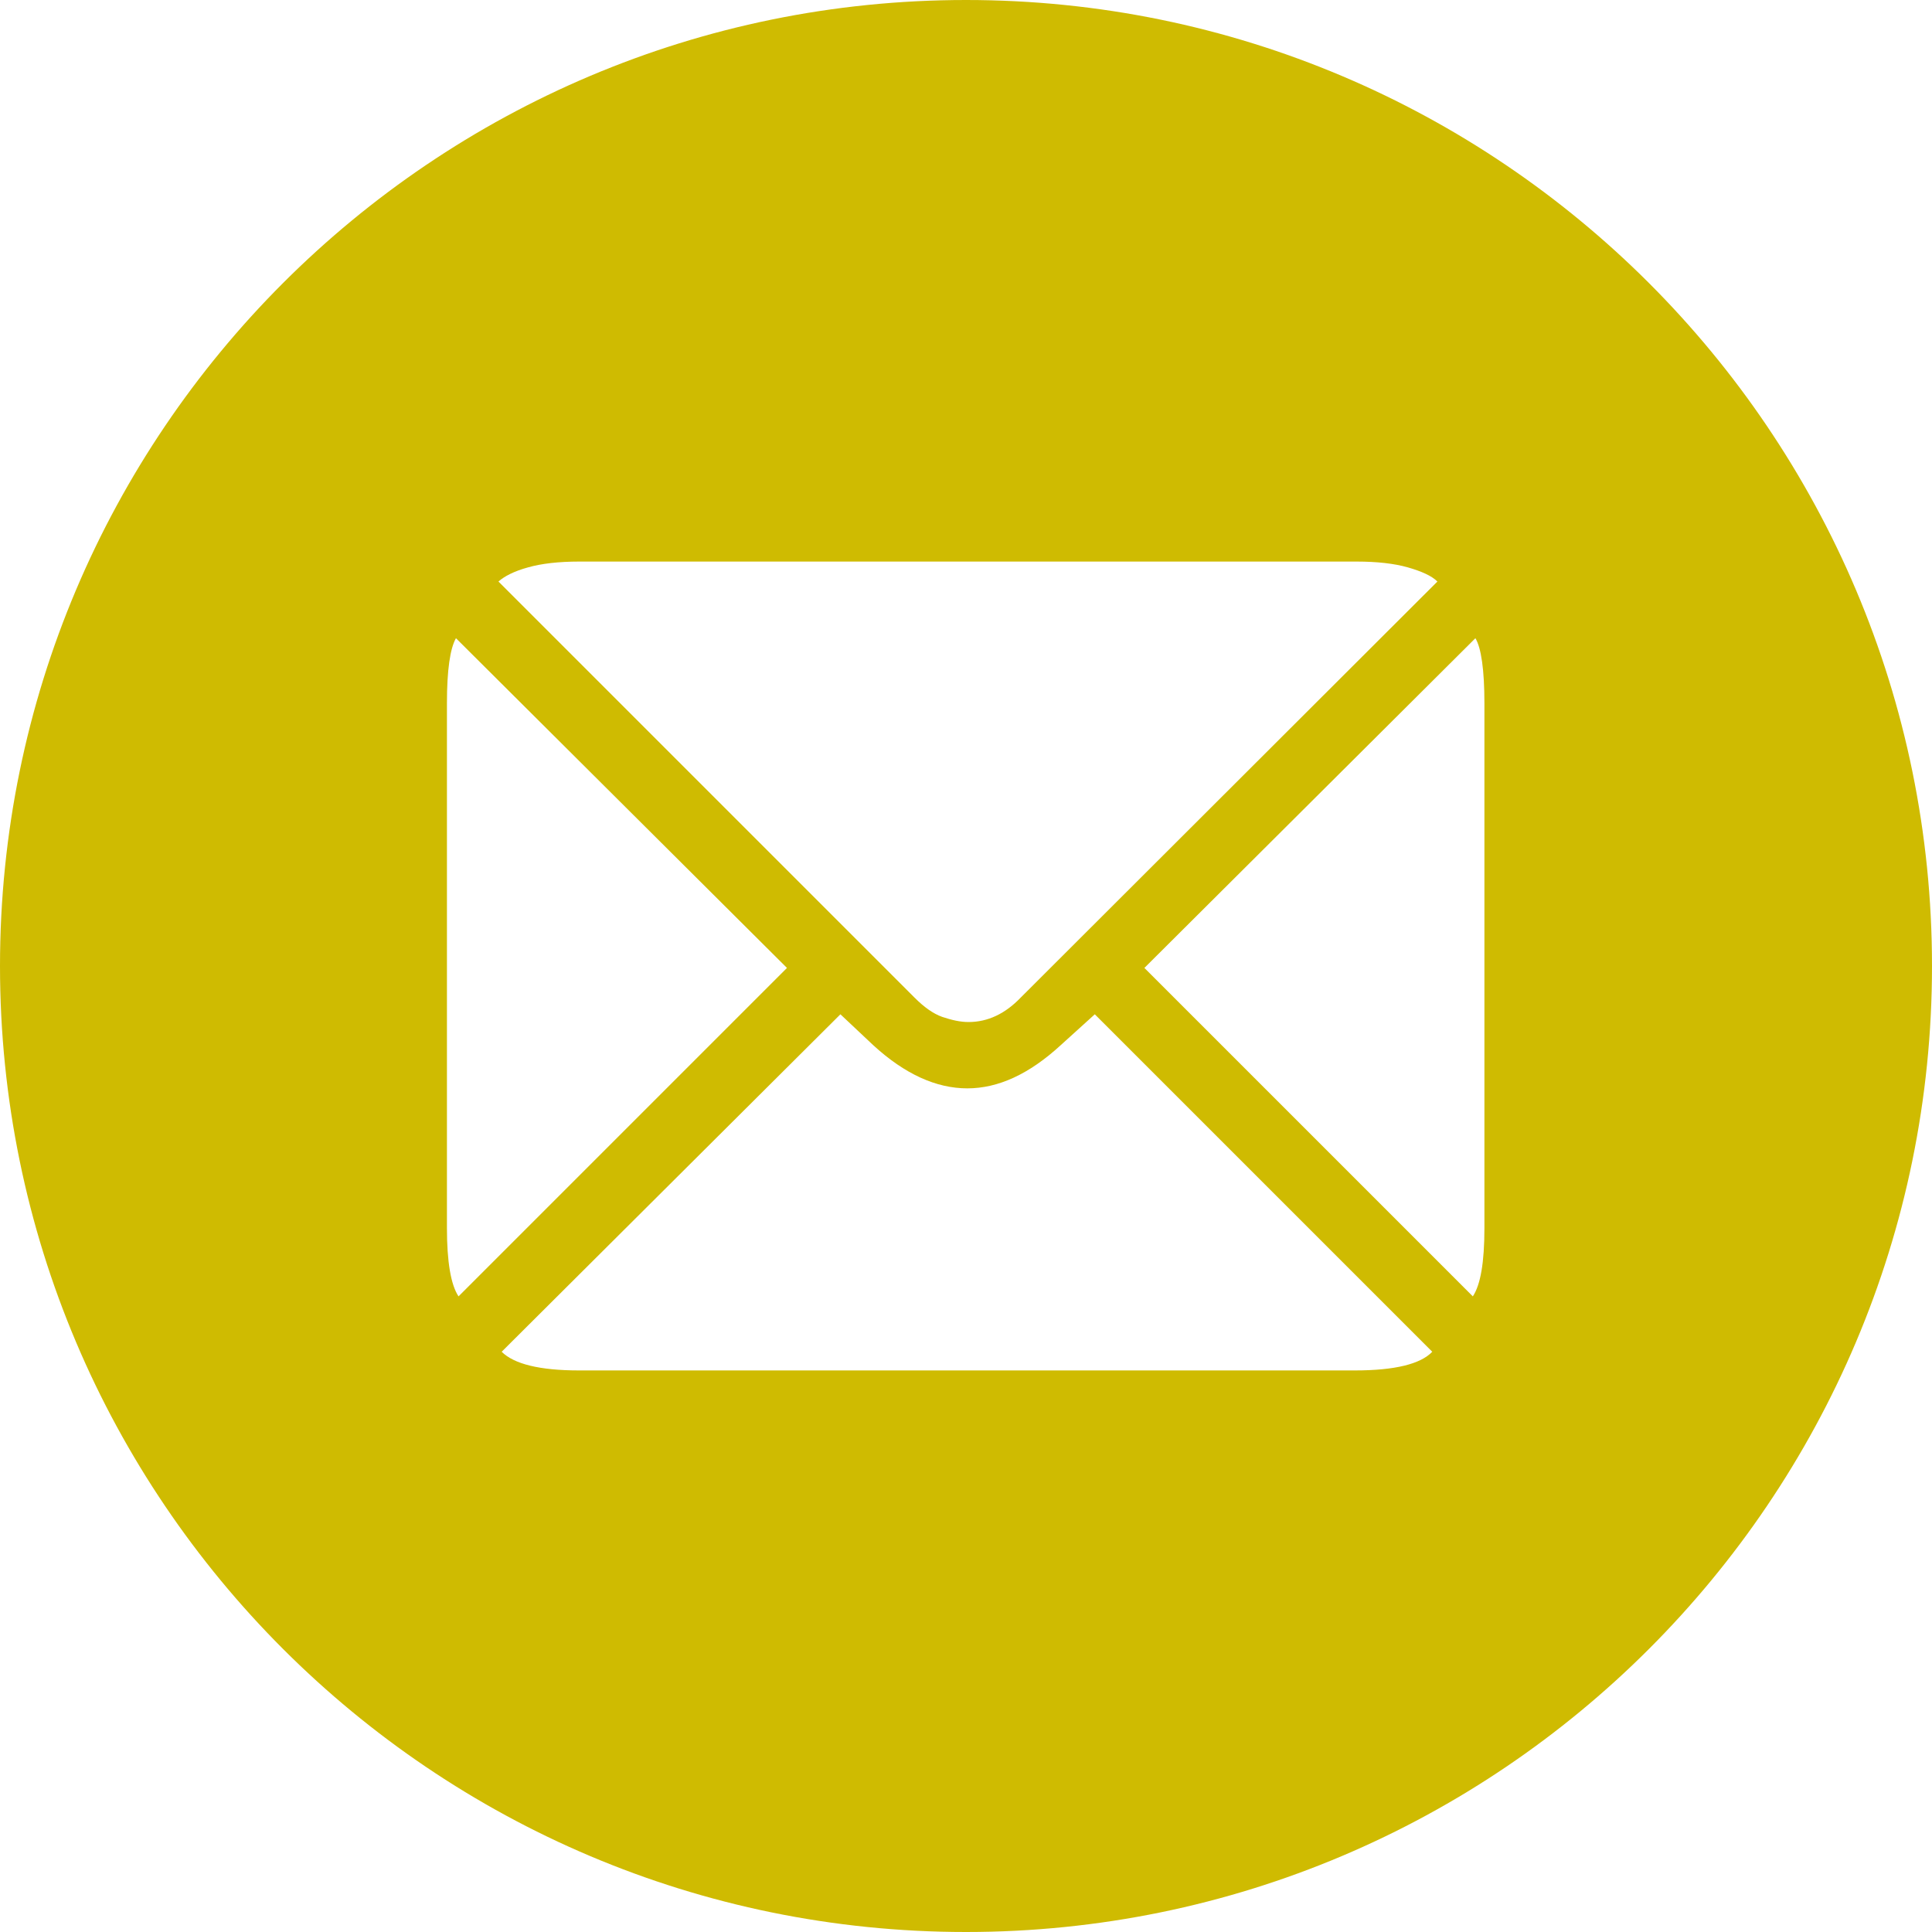 <?xml version="1.0" encoding="UTF-8"?><svg id="Layer_2" xmlns="http://www.w3.org/2000/svg" viewBox="0 0 30 30"><g id="Layer_1-2"><path d="m15,0C6.72,0,0,6.72,0,15s6.72,15,15,15,15-6.72,15-15S23.28,0,15,0Zm-6.8,8.81c.21-.06.48-.09.79-.09h12.08c.31,0,.58.03.79.09.21.06.37.13.46.22l-6.47,6.46c-.24.25-.51.38-.81.38-.13,0-.26-.03-.41-.08-.14-.05-.28-.15-.43-.3l-6.46-6.46c.09-.08.24-.16.46-.22Zm-1.26,10.26v-8.15c0-.52.05-.85.14-1.01l5.14,5.12-5.1,5.1c-.12-.18-.18-.54-.18-1.06Zm14.1,2.21h-12.05c-.61,0-1.01-.1-1.2-.29l5.26-5.24.51.48c.49.45.98.67,1.46.67s.96-.22,1.45-.67l.53-.48,5.24,5.24c-.18.19-.58.29-1.2.29Zm2.01-2.21c0,.53-.06.88-.18,1.06l-5.1-5.1,5.14-5.12c.09.15.14.49.14,1.01v8.15Z" style="fill:#cfbb01;"/></g></svg>